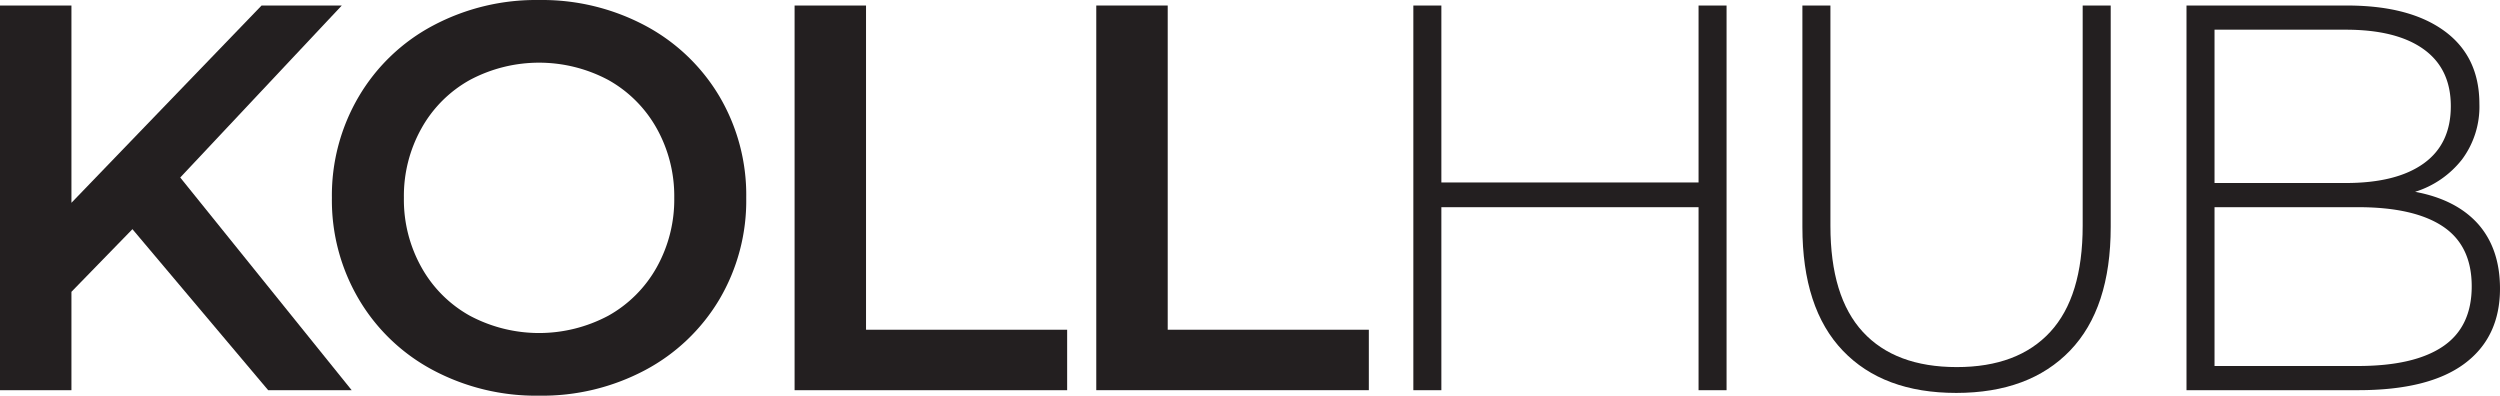 <svg xmlns="http://www.w3.org/2000/svg" width="631.979" height="100.029" viewBox="0 0 631.979 100.029">
  <g id="Layer_2" data-name="Layer 2" transform="translate(0 0.005)">
    <g id="Layer_1" data-name="Layer 1" transform="translate(0 -0.005)">
      <path id="Path_11" data-name="Path 11" d="M33.478,57.537,18.059,73.373V98.238H0V1H18.059V50.869L66.122,1H86.4L45.563,44.479,88.9,98.238H67.789Z" transform="translate(0 0.395)" fill="#231f20"/>
      <path id="Path_12" data-name="Path 12" d="M85.961,93.559a47.716,47.716,0,0,1-18.753-17.92A49.189,49.189,0,0,1,60.4,50.01a49.189,49.189,0,0,1,6.807-25.629A47.716,47.716,0,0,1,85.961,6.461,55.412,55.412,0,0,1,112.771,0a55.454,55.454,0,0,1,26.81,6.459,48.022,48.022,0,0,1,18.753,17.85,49.091,49.091,0,0,1,6.807,25.7,49.091,49.091,0,0,1-6.807,25.7,48.022,48.022,0,0,1-18.753,17.85,55.453,55.453,0,0,1-26.81,6.459,55.412,55.412,0,0,1-26.81-6.459Zm44.313-13.752A31.713,31.713,0,0,0,142.5,67.582a35.075,35.075,0,0,0,4.445-17.572A35.075,35.075,0,0,0,142.5,32.438a31.713,31.713,0,0,0-12.224-12.224,37.2,37.2,0,0,0-35.006,0A31.519,31.519,0,0,0,83.044,32.438,34.936,34.936,0,0,0,78.6,50.01a34.936,34.936,0,0,0,4.445,17.572A31.519,31.519,0,0,0,95.268,79.806a37.2,37.2,0,0,0,35.006,0Z" transform="translate(23.501 0.005)" fill="#231f20"/>
      <path id="Path_13" data-name="Path 13" d="M144.6,1h18.059V82.958H213.5v15.28H144.6Z" transform="translate(56.266 0.395)" fill="#231f20"/>
      <path id="Path_14" data-name="Path 14" d="M199.5,1h18.059V82.958H268.4v15.28H199.5Z" transform="translate(77.629 0.395)" fill="#231f20"/>
      <path id="Path_15" data-name="Path 15" d="M336.38,1V98.238H329.3V51.981H264.284V98.238H257.2V1h7.085V45.73H329.3V1Z" transform="translate(100.081 0.395)" fill="#231f20"/>
      <path id="Path_16" data-name="Path 16" d="M338.21,88.237Q328,77.554,328,56.981V1h7.085V56.7q0,17.92,8.2,26.81t23.754,8.89q15.419,0,23.615-8.89t8.2-26.81V1h7.085V56.981q0,20.573-10.279,31.255T366.9,98.933Q348.42,98.933,338.21,88.237Z" transform="translate(127.63 0.395)" fill="#231f20"/>
      <path id="Path_17" data-name="Path 17" d="M471.662,56.287q5.473,6.251,5.487,16.253,0,12.349-9.029,19.031T441.24,98.238H397.9V1h40.562Q454.3,1,463.119,7.459t8.821,18.406a22.337,22.337,0,0,1-4.376,14.03,24.2,24.2,0,0,1-11.877,8.2Q466.106,50.036,471.662,56.287ZM404.985,7.112V45.868h33.2q12.766,0,19.656-4.931t6.876-14.516q0-9.446-6.876-14.377T438.184,7.112ZM462.7,87.195Q470,82.263,470,71.984T462.7,56.842q-7.293-4.862-21.462-4.862H404.985V92.126H441.24q14.169,0,21.462-4.931Z" transform="translate(154.829 0.395)" fill="#231f20"/>
    </g>
  </g>
</svg>

